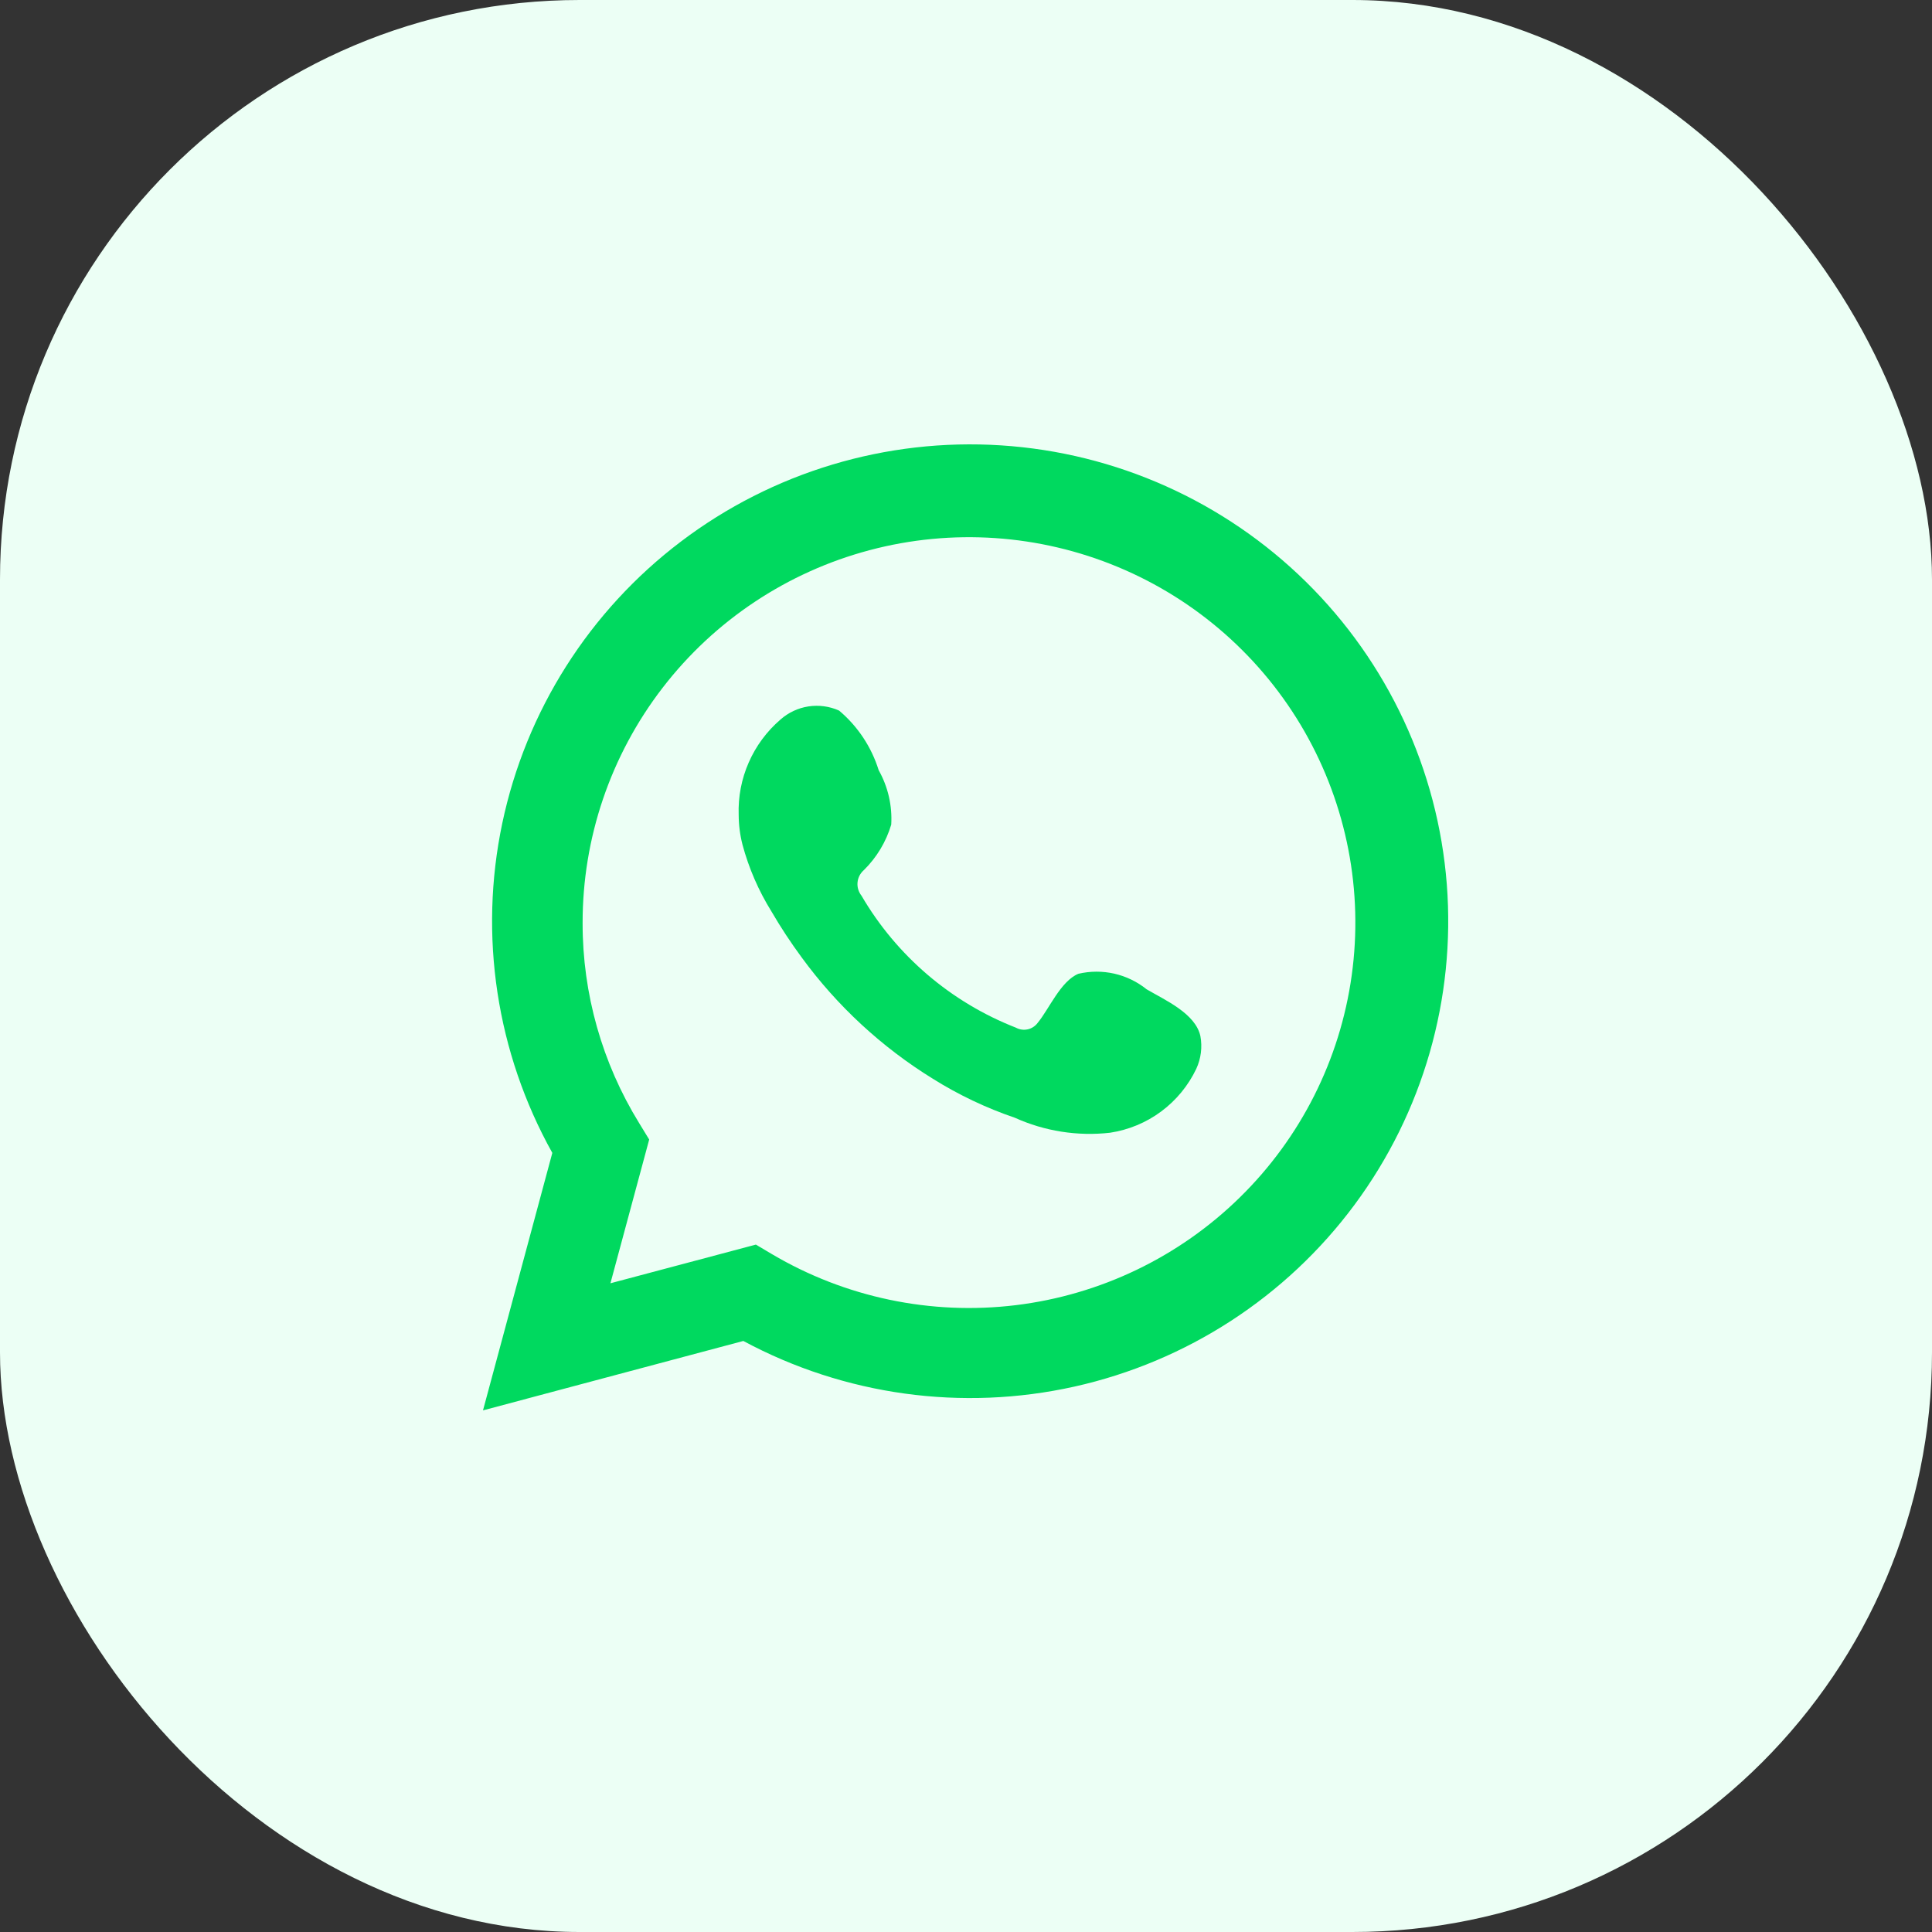 <svg width="50" height="50" viewBox="0 0 50 50" fill="none" xmlns="http://www.w3.org/2000/svg">
<rect x="0" y="0" width="50" height="50" fill="#333333" stroke="none"/>
<rect y="-0" width="50" height="50" rx="15" fill="#ECFFF5"/>
<path d="M12.5 36.5L14.294 29.837C12.847 27.241 12.387 24.212 12.999 21.305C13.611 18.399 15.253 15.81 17.624 14.014C19.995 12.217 22.936 11.334 25.907 11.526C28.878 11.718 31.68 12.972 33.799 15.058C35.918 17.145 37.212 19.923 37.443 22.884C37.673 25.845 36.826 28.79 35.056 31.178C33.286 33.566 30.712 35.237 27.806 35.885C24.9 36.532 21.858 36.113 19.237 34.704L12.5 36.5ZM19.562 32.21L19.978 32.457C21.877 33.579 24.094 34.044 26.285 33.778C28.475 33.512 30.516 32.531 32.089 30.987C33.663 29.444 34.68 27.424 34.982 25.244C35.285 23.064 34.855 20.845 33.762 18.933C32.668 17.021 30.971 15.524 28.935 14.675C26.899 13.826 24.638 13.672 22.506 14.238C20.373 14.804 18.488 16.058 17.145 17.804C15.801 19.55 15.074 21.691 15.078 23.892C15.076 25.717 15.582 27.507 16.539 29.062L16.801 29.491L15.798 33.211L19.562 32.21Z" fill="#00D95F"/>
<path fill-rule="evenodd" clip-rule="evenodd" d="M29.674 25.603C29.43 25.406 29.144 25.268 28.838 25.198C28.532 25.129 28.215 25.13 27.909 25.201C27.45 25.391 27.153 26.11 26.857 26.469C26.794 26.555 26.702 26.616 26.598 26.639C26.494 26.662 26.385 26.647 26.292 26.596C24.611 25.939 23.203 24.735 22.295 23.18C22.218 23.082 22.181 22.959 22.193 22.836C22.204 22.712 22.264 22.598 22.358 22.517C22.689 22.191 22.932 21.786 23.065 21.341C23.094 20.85 22.981 20.361 22.74 19.932C22.553 19.331 22.198 18.796 21.716 18.39C21.467 18.278 21.192 18.241 20.922 18.282C20.653 18.323 20.401 18.442 20.198 18.622C19.844 18.927 19.564 19.306 19.377 19.733C19.19 20.159 19.101 20.622 19.117 21.088C19.118 21.349 19.151 21.609 19.216 21.862C19.38 22.471 19.632 23.052 19.965 23.588C20.204 23.999 20.466 24.396 20.748 24.779C21.666 26.035 22.82 27.102 24.145 27.92C24.81 28.336 25.521 28.674 26.264 28.927C27.035 29.276 27.887 29.41 28.728 29.315C29.208 29.242 29.662 29.054 30.051 28.765C30.44 28.476 30.752 28.097 30.96 27.66C31.082 27.395 31.119 27.1 31.066 26.814C30.939 26.23 30.155 25.884 29.674 25.603Z" fill="#00D95F"/>
</svg>

